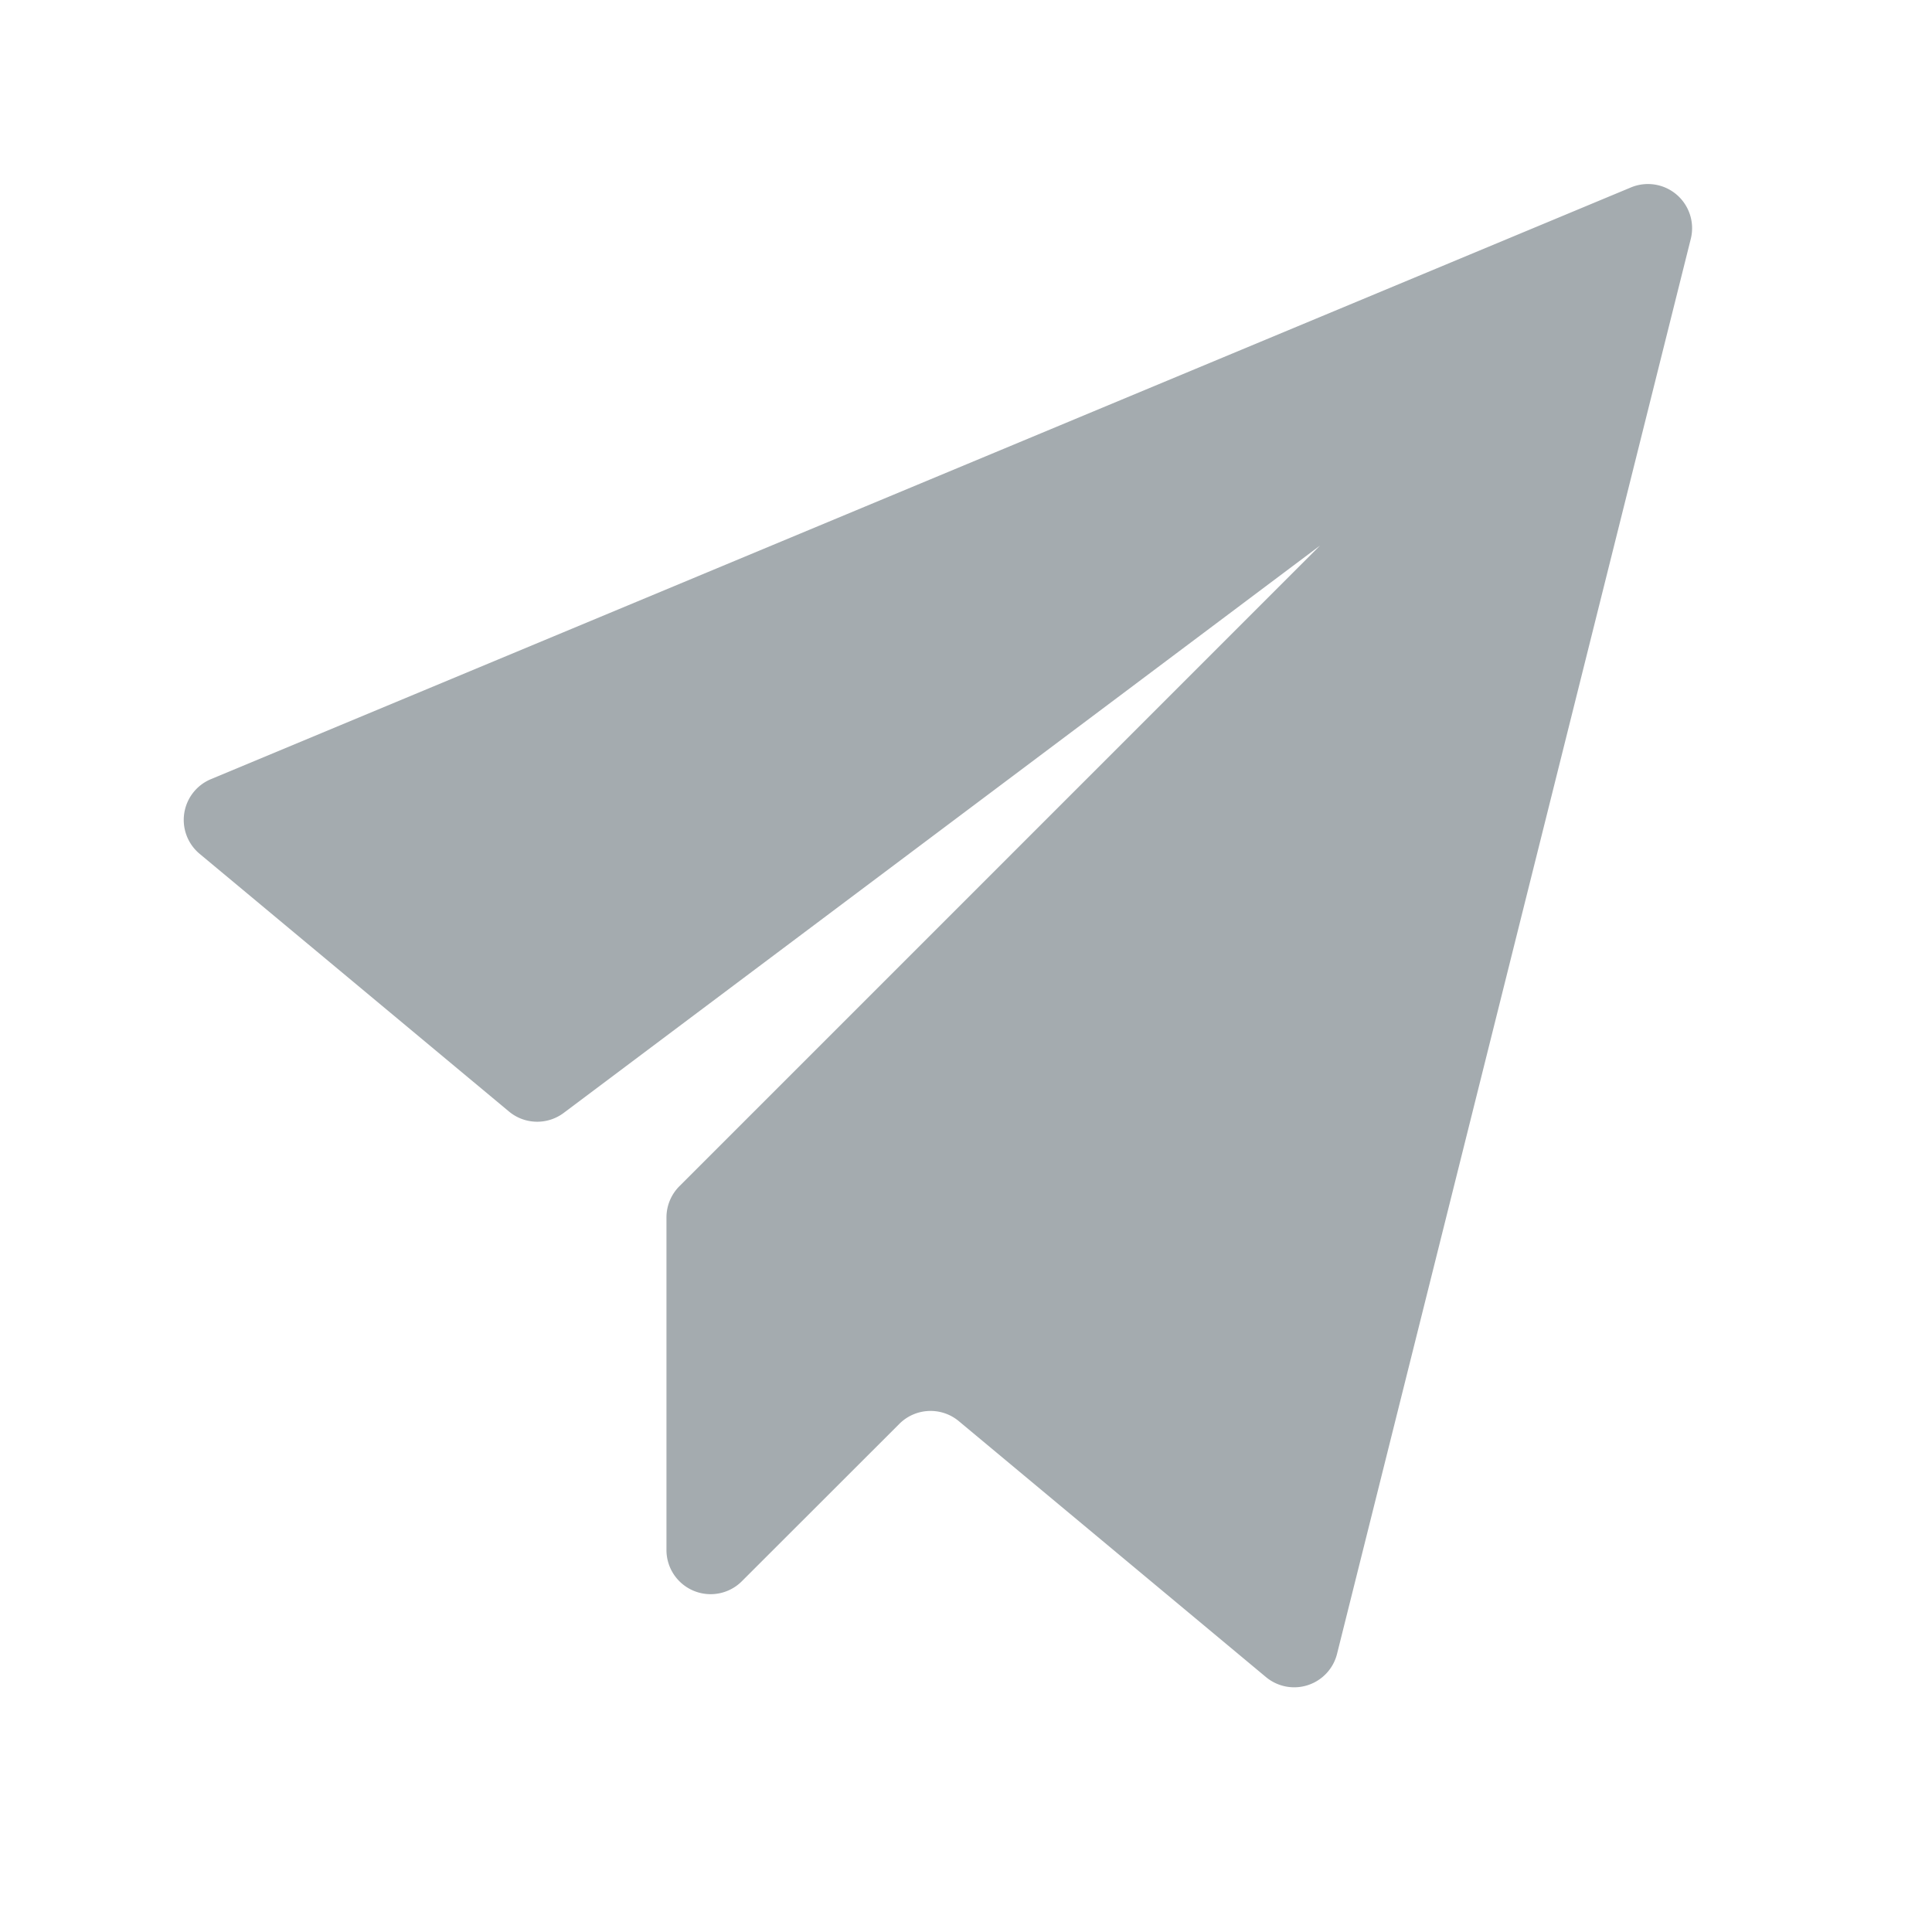 <svg class="svg-icon" style="width: 1em;height: 1em;vertical-align: middle;fill:#a4abaf;overflow: hidden;" viewBox="0 0 1024 1024" version="1.1" xmlns="http://www.w3.org/2000/svg"><path d="M111.76 412.98L864.43 99.34c8.17-3.4 17.56-1.91 24.27 3.86a23.407 23.407 0 0 1 7.45 23.41L708.66 876.59a23.409 23.409 0 0 1-15.45 16.56c-7.65 2.5-16.05 0.88-22.23-4.27L508.19 753.24c-9.31-7.75-22.99-7.11-31.54 1.46l-83.5 83.44a23.407 23.407 0 0 1-25.45 5.03 23.393 23.393 0 0 1-14.46-21.53V645.28c0-6.21 2.46-12.16 6.85-16.56l339.56-339.56-400.88 300.71c-8.68 6.5-20.7 6.19-29.02-0.76L105.79 452.53a23.405 23.405 0 0 1-8.14-21.45 23.422 23.422 0 0 1 14.11-18.1z m0 0"  /></svg>
